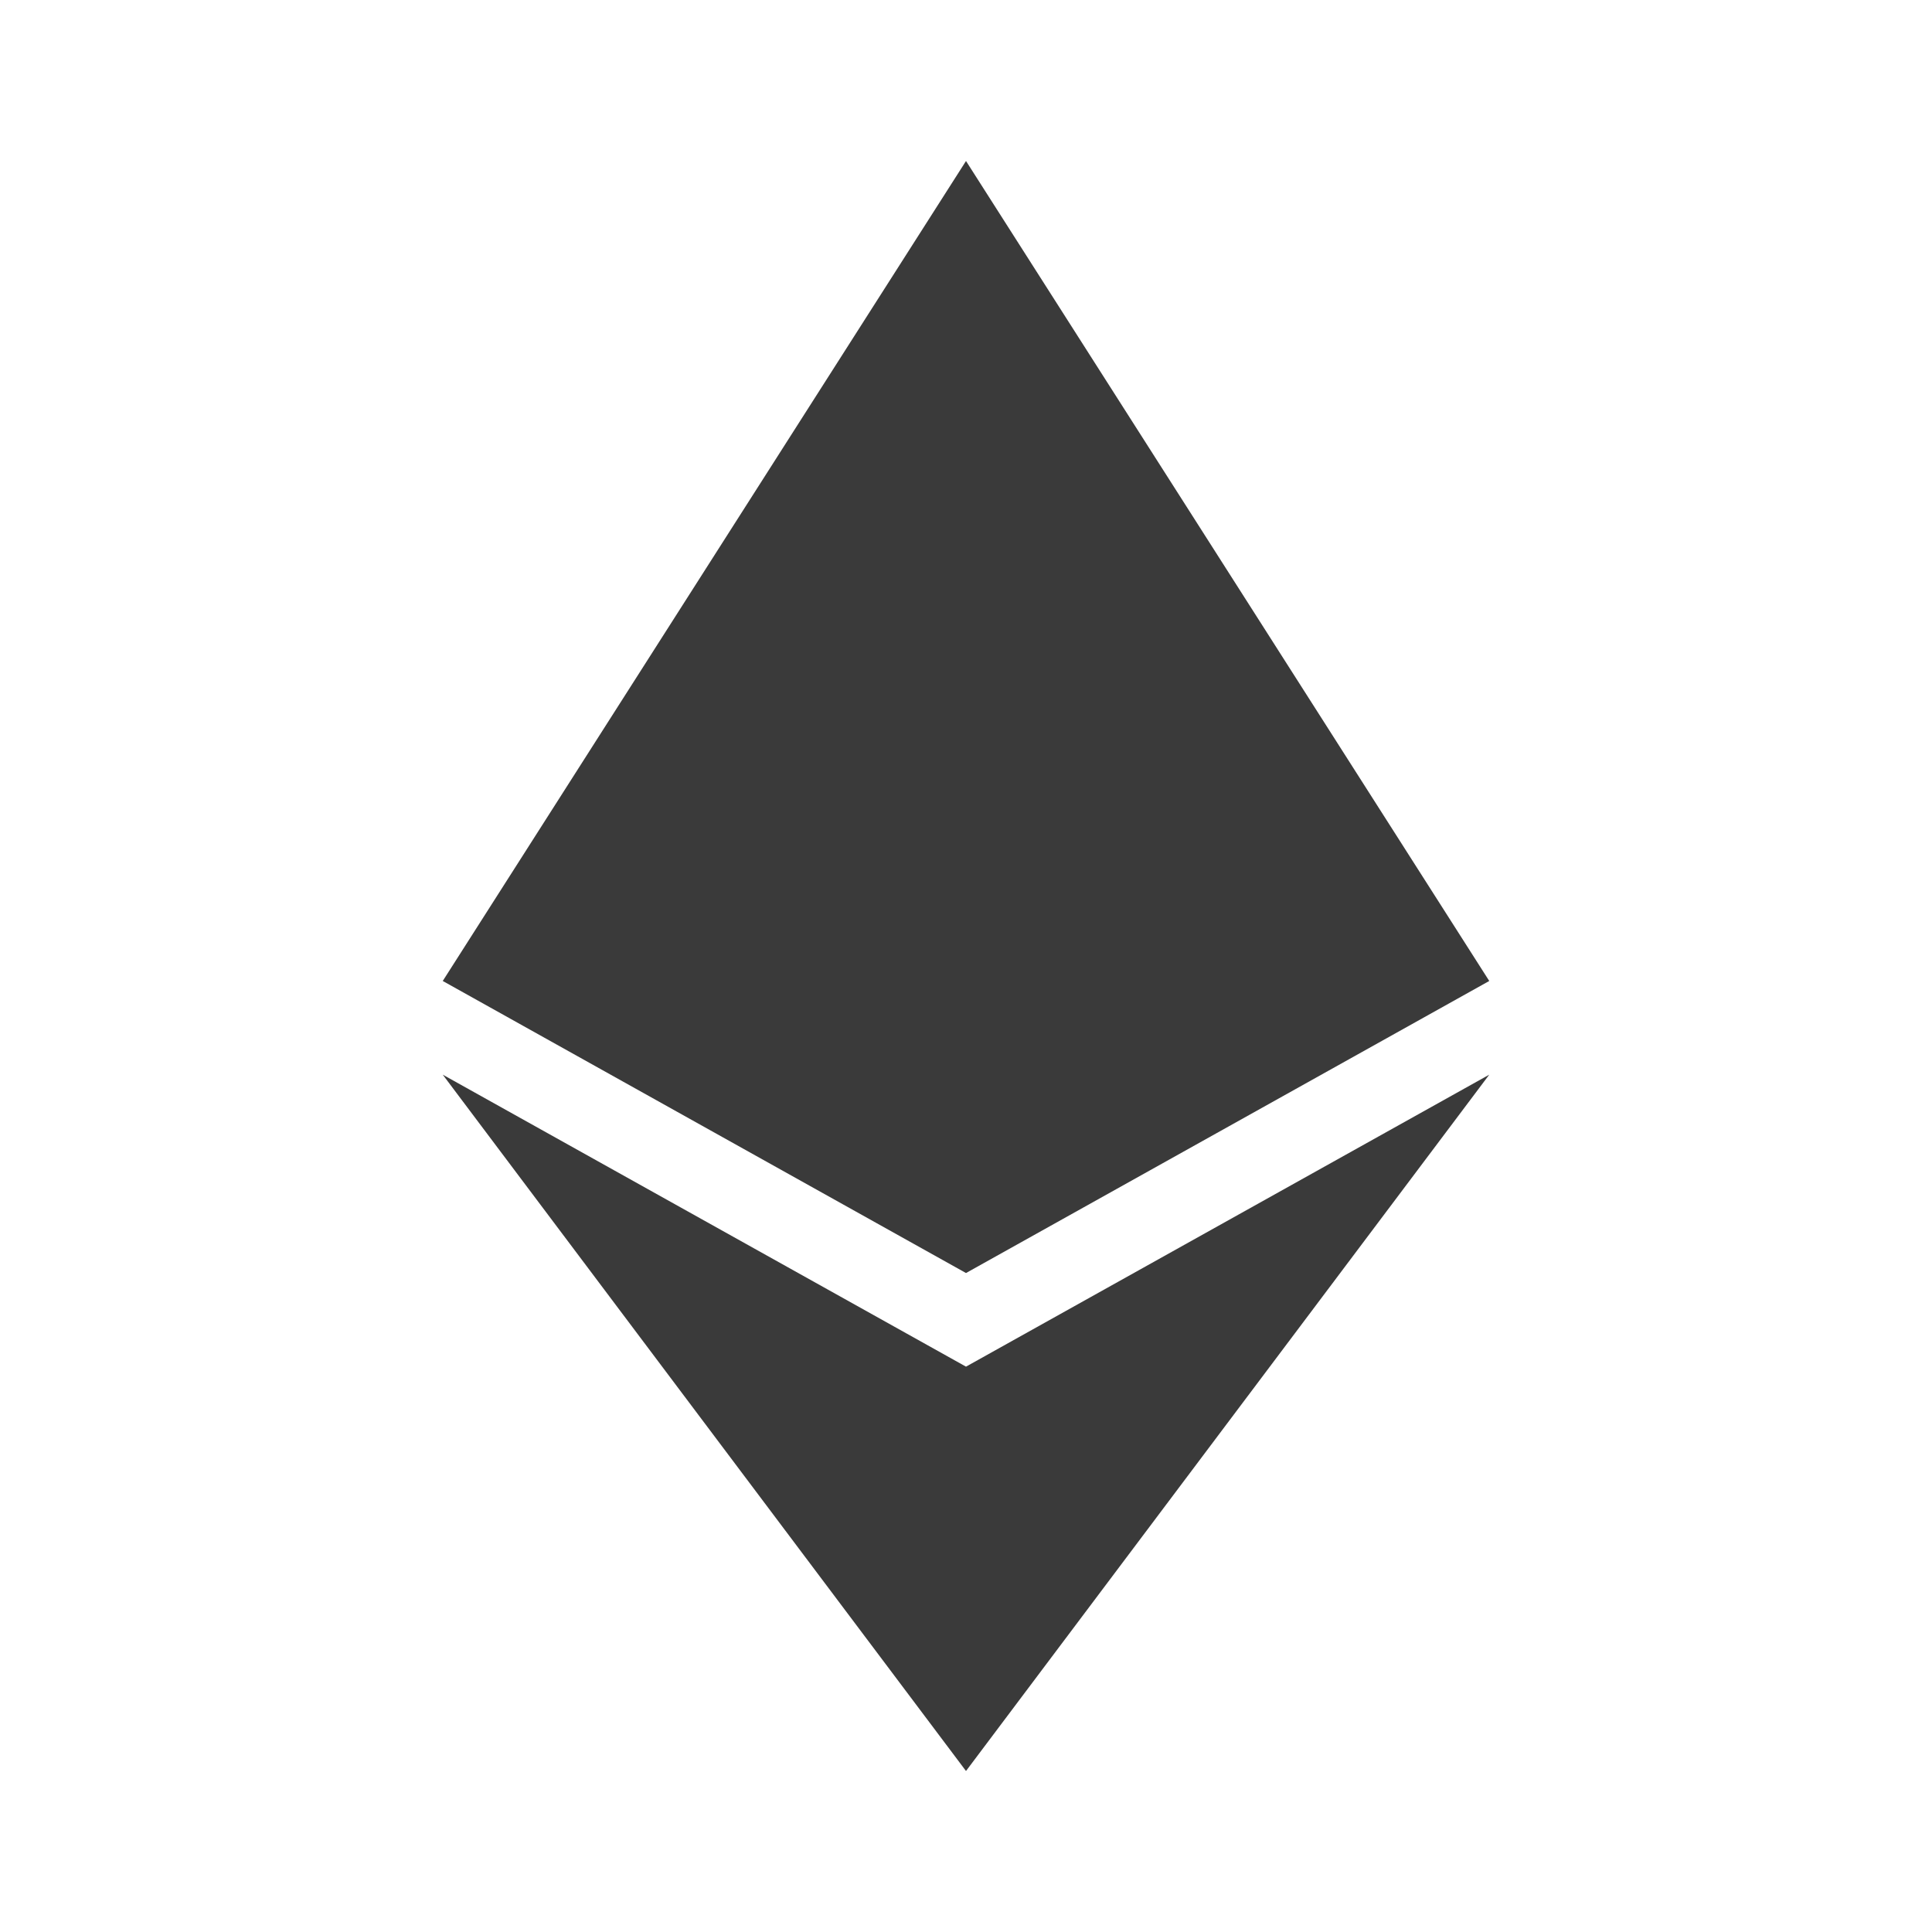 <svg width="24px" height="24px" viewBox="0 0 24 24" fill="none" xmlns="http://www.w3.org/2000/svg">
    <path d="M12 2V15.814L5.5 12.186L12 2Z" fill="#3A3A3A"/>
    <path d="M12 2L18.5 12.186L12 15.814V2Z" fill="#3A3A3A"/>
    <path d="M12 16.977V22L5.5 13.35L12 16.977Z" fill="#3A3A3A"/>
    <path d="M12 22V16.977L18.5 13.35L12 22Z" fill="#3A3A3A"/>
</svg>

